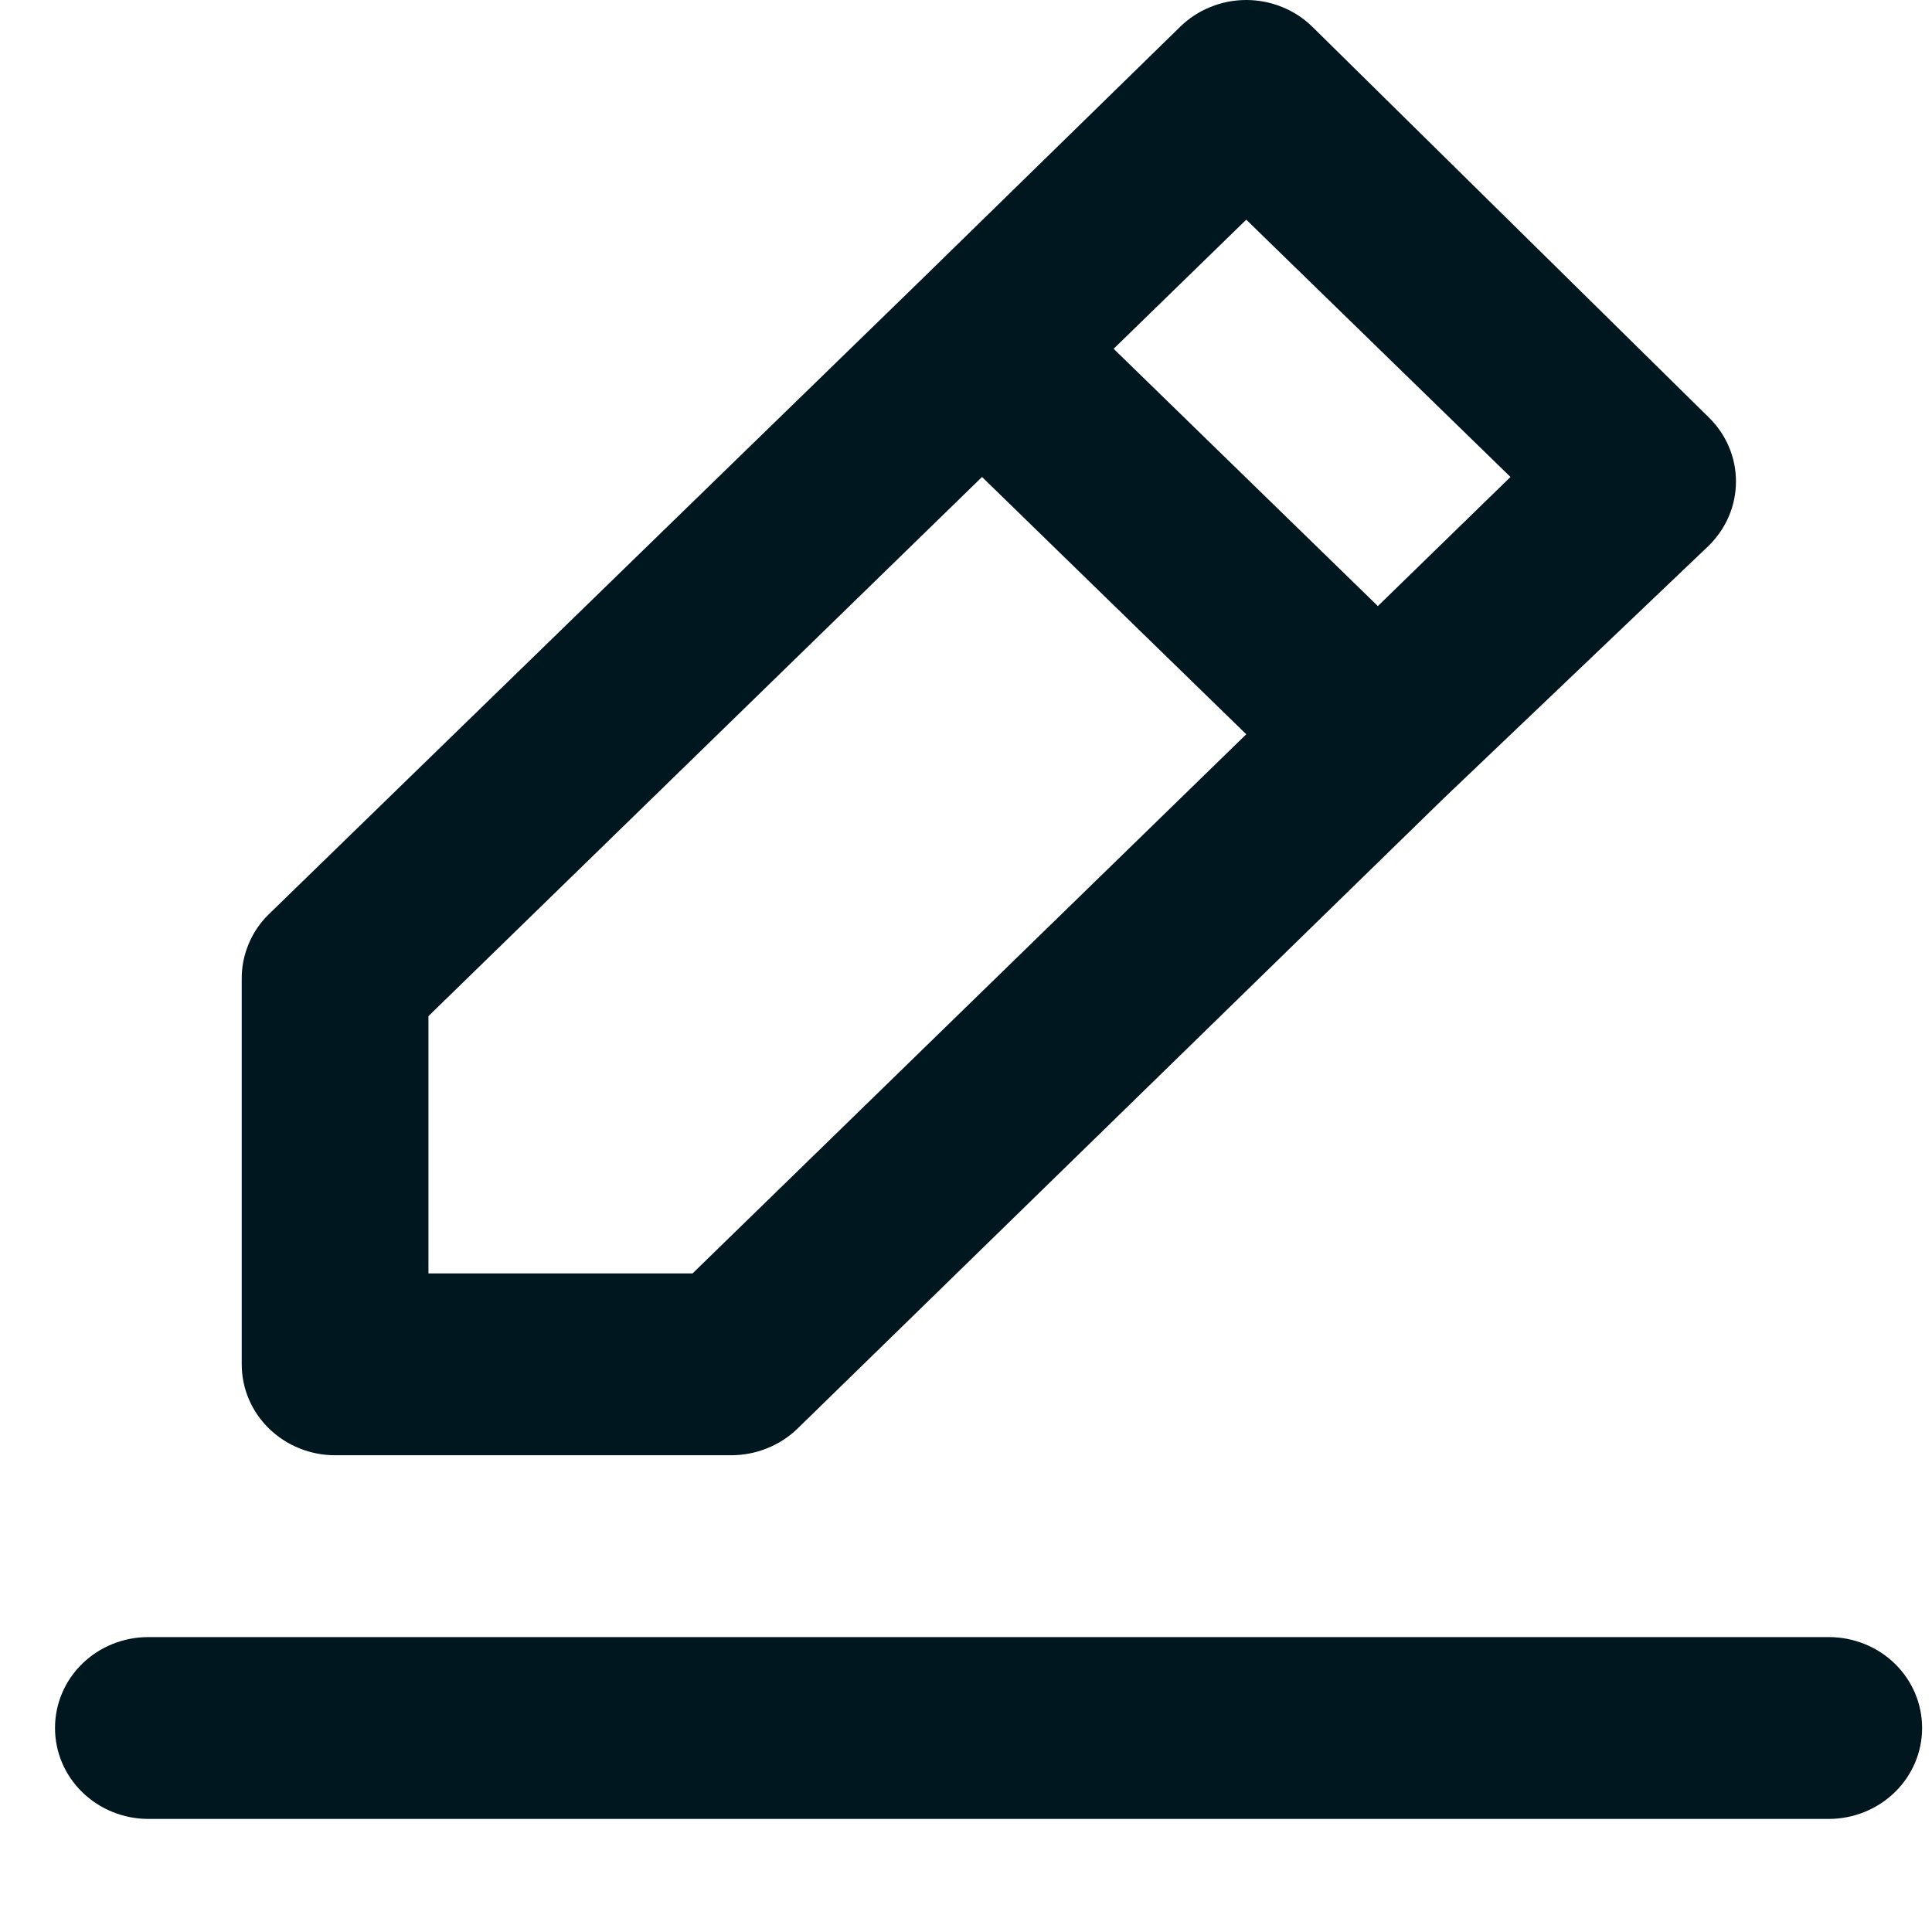 <svg width="17" height="17" viewBox="0 0 17 17" fill="none" xmlns="http://www.w3.org/2000/svg">
<path d="M2.948 12.805H6.431C6.539 12.805 6.647 12.785 6.747 12.745C6.847 12.705 6.938 12.647 7.015 12.573L12.699 7.029L15.032 4.805C15.109 4.73 15.17 4.642 15.212 4.544C15.254 4.447 15.275 4.342 15.275 4.237C15.275 4.131 15.254 4.026 15.212 3.929C15.17 3.831 15.109 3.743 15.032 3.669L11.549 0.237C11.473 0.162 11.382 0.102 11.282 0.062C11.182 0.021 11.074 0 10.966 0C10.857 0 10.75 0.021 10.65 0.062C10.55 0.102 10.459 0.162 10.383 0.237L8.066 2.501L2.365 8.045C2.289 8.119 2.228 8.208 2.188 8.306C2.147 8.403 2.126 8.507 2.127 8.613V12.005C2.127 12.217 2.213 12.42 2.367 12.57C2.521 12.72 2.73 12.805 2.948 12.805ZM10.966 1.933L13.291 4.197L12.124 5.333L9.799 3.069L10.966 1.933ZM3.77 8.941L8.641 4.197L10.966 6.461L6.094 11.205H3.77V8.941ZM16.092 14.405H1.305C1.087 14.405 0.878 14.489 0.724 14.639C0.57 14.789 0.484 14.992 0.484 15.205C0.484 15.417 0.57 15.62 0.724 15.77C0.878 15.92 1.087 16.005 1.305 16.005H16.092C16.31 16.005 16.519 15.92 16.673 15.77C16.827 15.62 16.913 15.417 16.913 15.205C16.913 14.992 16.827 14.789 16.673 14.639C16.519 14.489 16.31 14.405 16.092 14.405Z" fill="#00171F"/>
</svg>
